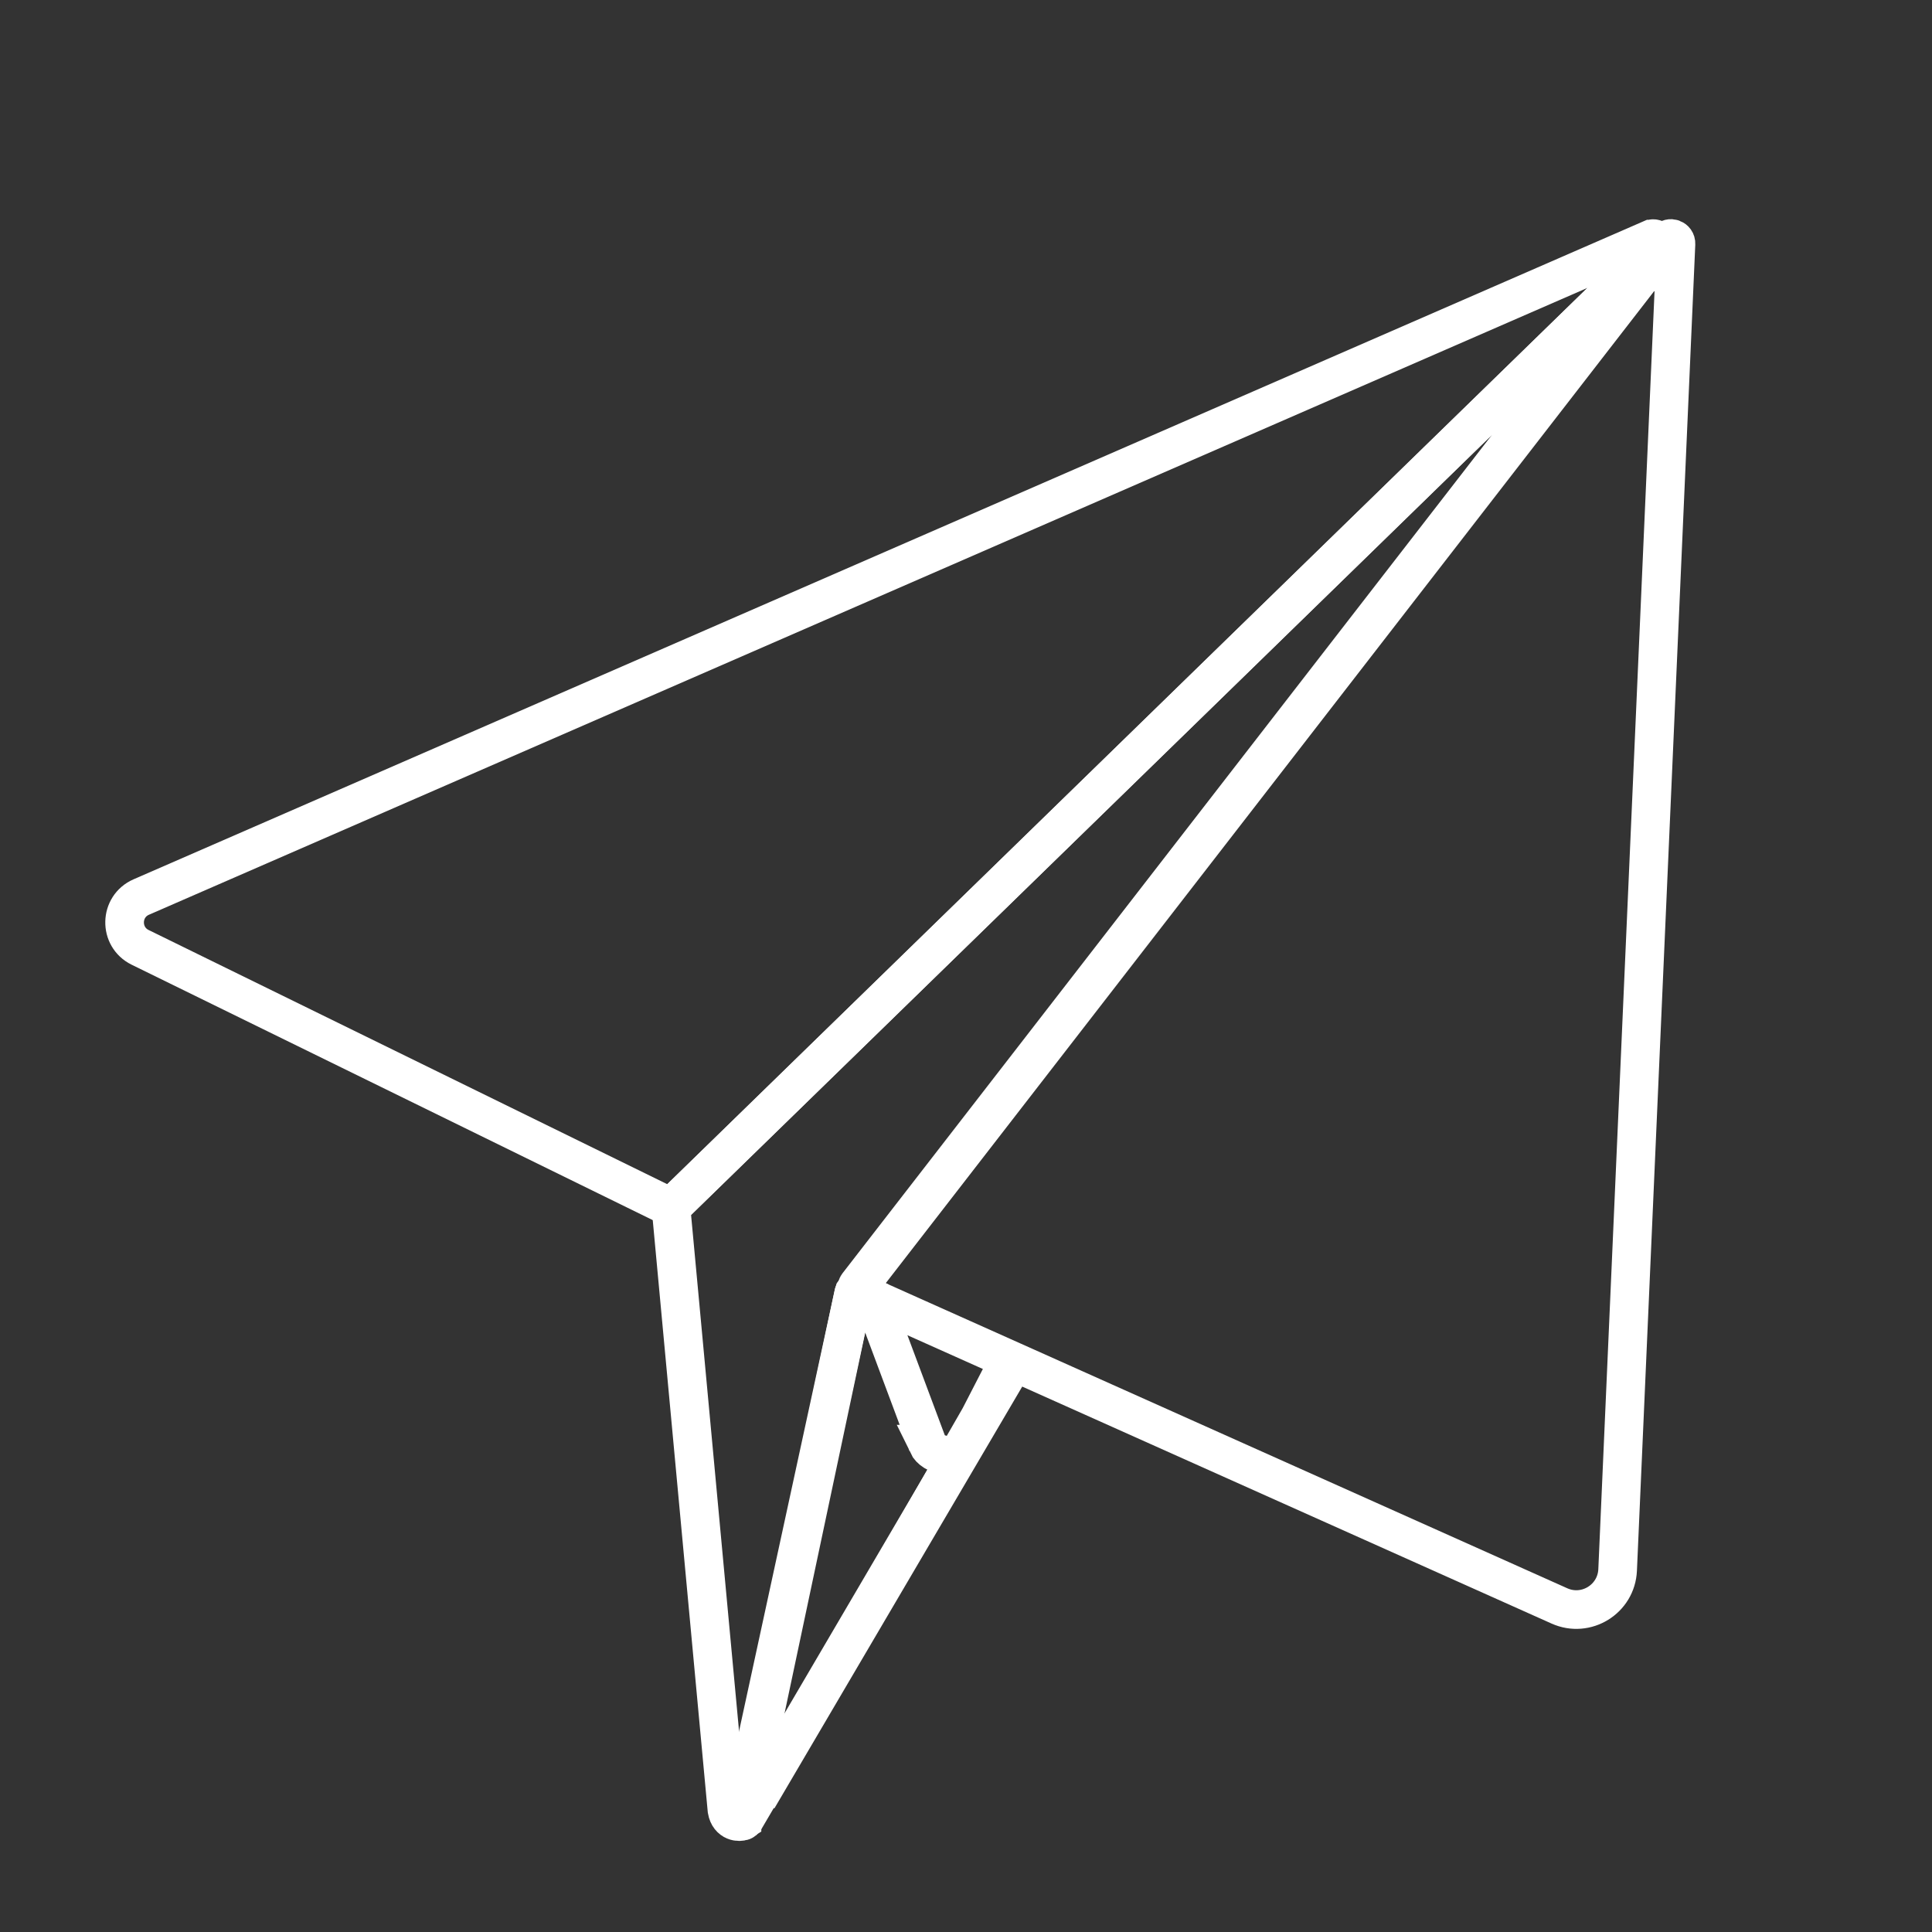 <?xml version="1.0" encoding="UTF-8"?><svg id="Icon_Set_Artwork" xmlns="http://www.w3.org/2000/svg" viewBox="0 0 600 600"><rect x="0" y="0" width="600" height="600" fill="#333333" stroke="none"/><defs><style>.cls-1,.cls-2{fill:#fff;}.cls-3{fill:none;stroke-width:12px;}.cls-3,.cls-2{stroke:#fff;stroke-miterlimit:10;}.cls-4{fill:#639e57;}</style></defs><path class="cls-3" d="M512.75,74.25L43.87,278.58c-6.73,2.93-6.94,12.4-.35,15.63l164.86,80.8h0L512.35,78.93l2.14-2.09c1.26-1.23-.12-3.29-1.74-2.59Z"/><path class="cls-1" d="M266.11,400.28L514.01,80.24c-.12-.12-.24-.23-.36-.34l-247.23,319.18c-.28,.36-.36,.79-.3,1.2Z"/><polygon class="cls-1" points="271.17 403.33 271.17 403.33 286.78 410.32 271.17 403.33"/><polygon class="cls-2" points="314.69 422.82 311.8 427.74 314.69 422.82 286.78 410.32 314.69 422.82"/><path class="cls-3" d="M288.05,448.5l-16.88-45.17-4.16-1.86c-.51-.23-.82-.69-.9-1.19l-.84,1.09c-.05,.07-.09,.15-.11,.23l-35.41,163.28c.83,.55,.83,1.17,1.66-.08l67.31-114.76c-2.26,3.15-8.89,2.19-10.68-1.54Z"/><path class="cls-2" d="M514.95,81.41l1.28-2.18c.36-.61-.51-1.2-.94-.64l-1.28,1.65c.35,.36,.66,.75,.94,1.17Z"/><path class="cls-3" d="M517.68,74.69l-4.03,5.21c.12,.11,.25,.22,.36,.34l1.28-1.65c.44-.56,1.3,.02,.94,.64l-1.28,2.18c-.28-.42-.59-.81-.94-1.17l-247.9,320.04c.08,.5,.39,.96,.9,1.19l4.16,1.86,15.62,6.99,27.91,12.49,3.62,1.62,165.97,74.3c8.28,3.71,17.68-2.1,18.08-11.16l18.12-411.86c.07-1.53-1.87-2.24-2.81-1.03Z"/><g><polygon class="cls-4" points="298.72 450.04 311.8 427.74 298.72 450.04 298.72 450.04"/><polygon class="cls-1" points="311.8 427.74 298.72 450.04 298.72 450.04 311.8 427.74 311.8 427.74"/></g><path class="cls-1" d="M520.06,85.34c-.26,5.83-5.82,4.46-9.21,2.5-3.39-1.95-9.61-8.49-3.67-11.16,8.59-3.87,10.74-5.08,12.3-4.17s.82,7.4,.58,12.84Z"/><polygon class="cls-1" points="310.34 415.24 298.99 437.28 237.21 544.8 234.12 547.09 234.54 554.64 240.47 561.65 323.53 420.29 310.34 415.24 310.34 415.24"/><path class="cls-3" d="M230.43,565.53l34.73-163.93c.02-.08,.05-.16,.11-.23l.84-1.09c-.06-.41,.02-.84,.3-1.2L513.65,79.9c-.4-.36-.83-.69-1.3-.97L208.38,375.01l17.39,187.12c.67,3.85,4.02,3.81,4.66,3.4Z"/></svg>